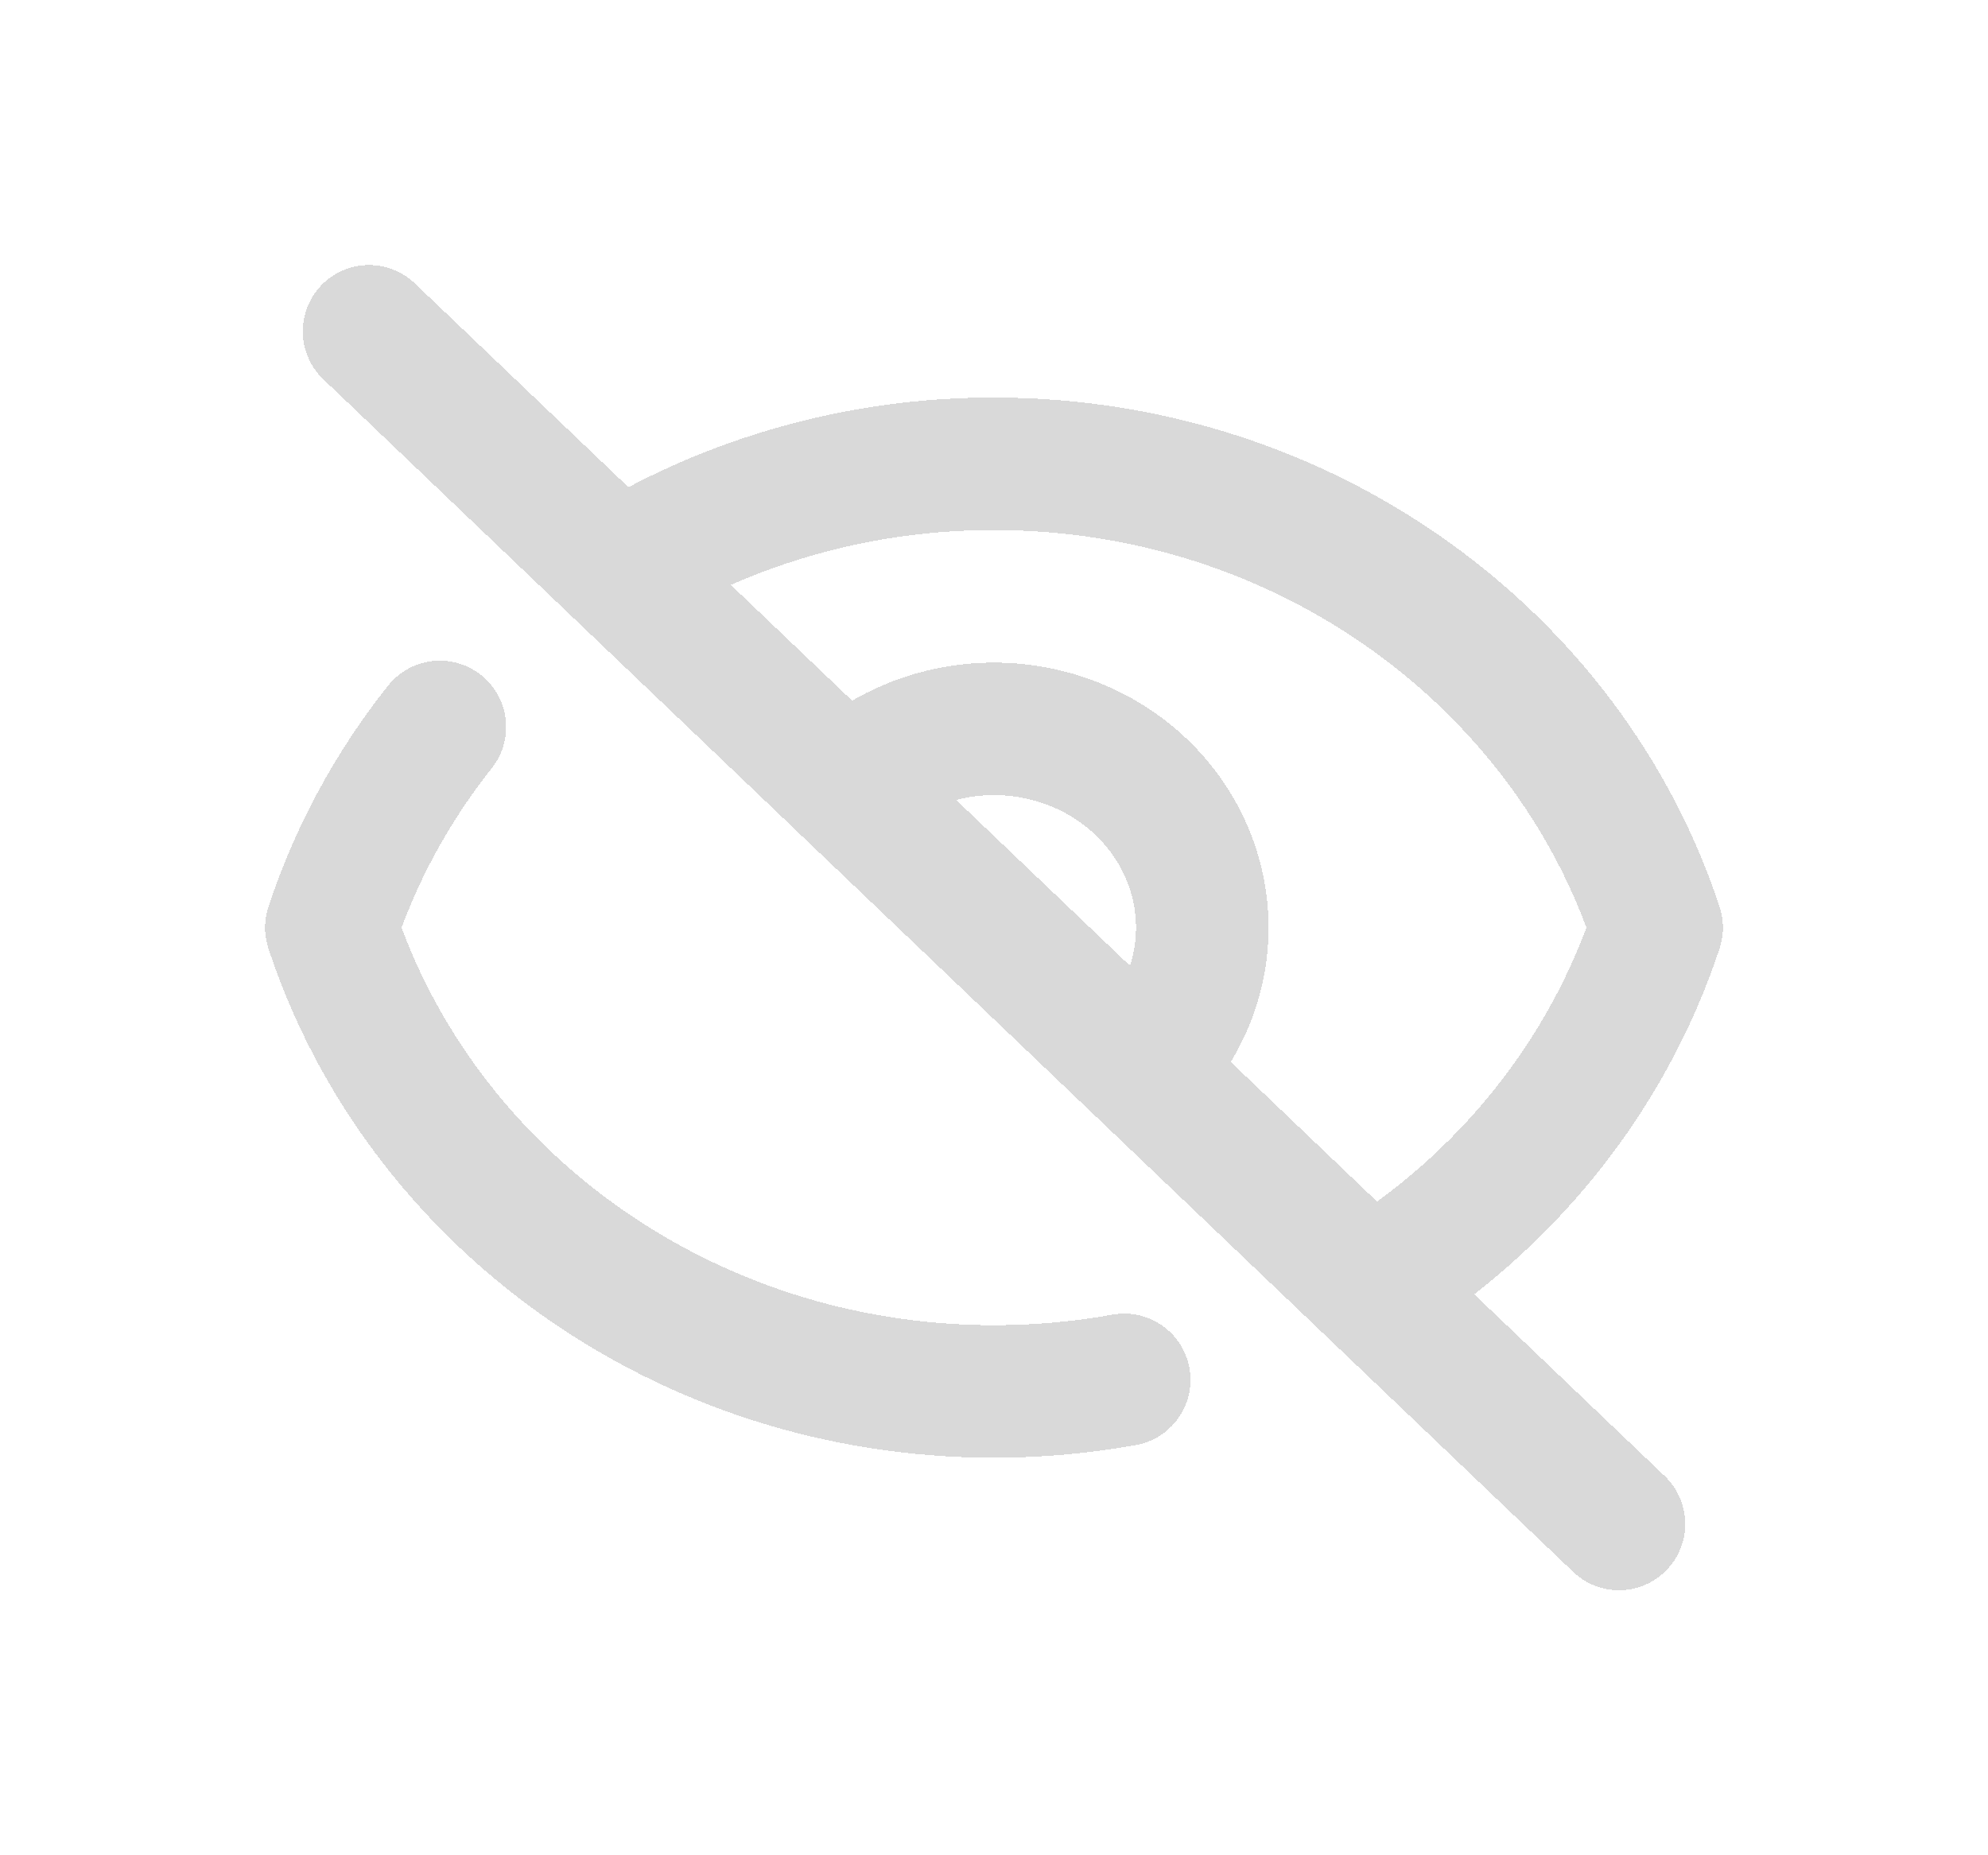 <svg width="30" height="28" viewBox="0 0 30 28" fill="none" xmlns="http://www.w3.org/2000/svg">
<g filter="url(#filter0_d_809_183)">
<path d="M16.965 16.825C16.317 16.942 15.659 17 15 17C10.308 17 6.336 14.057 5 10C5.36 8.908 5.914 7.883 6.638 6.971M12.776 7.879C13.366 7.316 14.166 7 14.999 7C15.833 7 16.633 7.316 17.223 7.879C17.812 8.442 18.143 9.205 18.143 10.001C18.143 10.796 17.812 11.559 17.223 12.122M12.776 7.879L17.223 12.122M12.776 7.879L17.221 12.12M17.223 12.122L20.671 15.412M12.778 7.88L9.331 4.59M9.331 4.59L5.569 1M9.331 4.59C11.021 3.55 12.989 2.997 15 3C19.692 3 23.664 5.943 25 10C24.262 12.23 22.732 14.146 20.671 15.412M9.331 4.59L20.671 15.412M20.671 15.412L24.431 19" stroke="#D9D9D9" stroke-width="2" stroke-linecap="round" stroke-linejoin="round" shape-rendering="crispEdges"/>
</g>
<defs>
<filter id="filter0_d_809_183" x="0" y="0" width="30" height="28" filterUnits="userSpaceOnUse" color-interpolation-filters="sRGB">
<feFlood flood-opacity="0" result="BackgroundImageFix"/>
<feColorMatrix in="SourceAlpha" type="matrix" values="0 0 0 0 0 0 0 0 0 0 0 0 0 0 0 0 0 0 127 0" result="hardAlpha"/>
<feOffset dy="4"/>
<feGaussianBlur stdDeviation="2"/>
<feComposite in2="hardAlpha" operator="out"/>
<feColorMatrix type="matrix" values="0 0 0 0 0 0 0 0 0 0 0 0 0 0 0 0 0 0 0.25 0"/>
<feBlend mode="normal" in2="BackgroundImageFix" result="effect1_dropShadow_809_183"/>
<feBlend mode="normal" in="SourceGraphic" in2="effect1_dropShadow_809_183" result="shape"/>
</filter>
</defs>
</svg>

